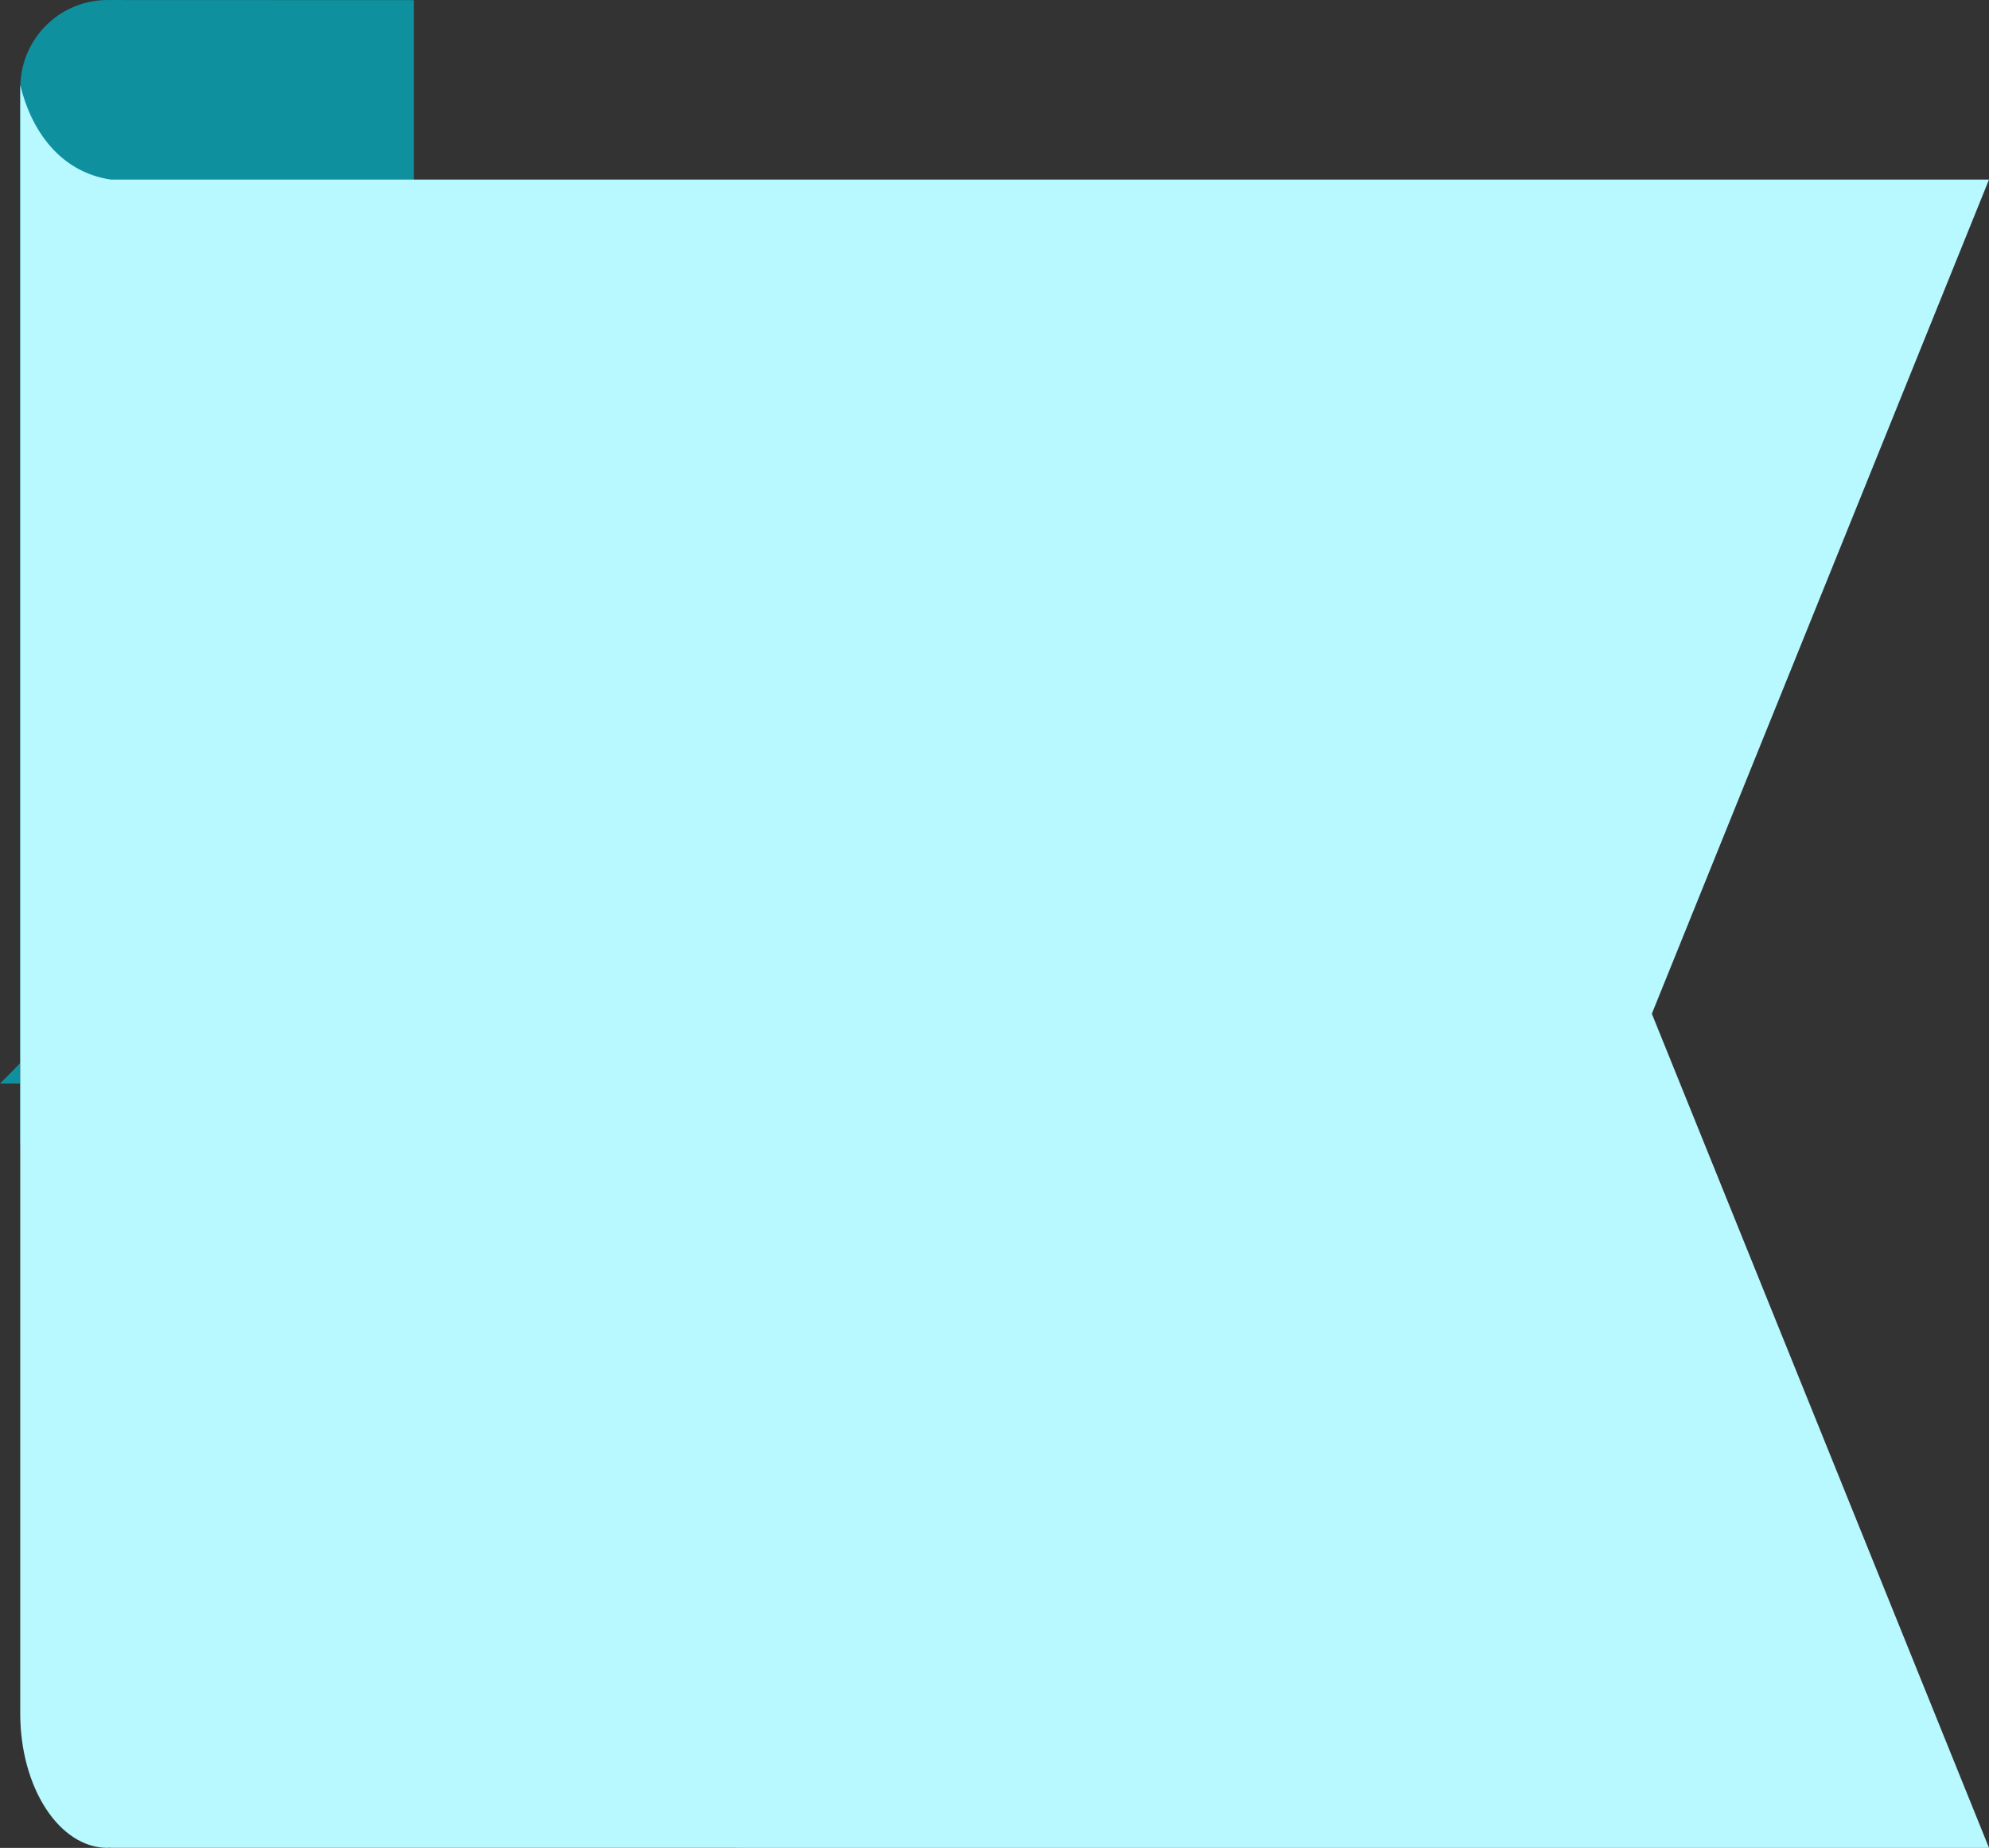 <svg xmlns="http://www.w3.org/2000/svg" width="179.112" height="166.419" viewBox="0 0 179.112 166.419">
  <rect x="0" y="0" width="179.112" height="166.419" fill="#333333" stroke="none"/>
  <g id="Group_6825" data-name="Group 6825" transform="translate(-63.917 -146.19)">
    <path id="Path_70" data-name="Path 70" d="M65.744,240.556V145.3a7.86,7.86,0,0,1,7.86-7.86c.091,0,.18.01.271.01v-.01l27.3.01v53.386a346.909,346.909,0,0,1-37.269,44.187h10C69.267,235.473,66.715,237.942,65.744,240.556Z" transform="translate(0.008 8.752)" fill="#0e909f"/>
    <path id="Path_71" data-name="Path 71" d="M65.739,140.371v146.66c0,6.685,3.521,12.105,7.861,12.105.092,0,.181-.018.271-.021v.021H243.029l-30.361-75.121,30.361-75.124H73.9C69.265,148.2,66.709,144.4,65.739,140.371Z" transform="translate(0 13.473)" fill="#b8f8ff"/>
  </g>
</svg>
